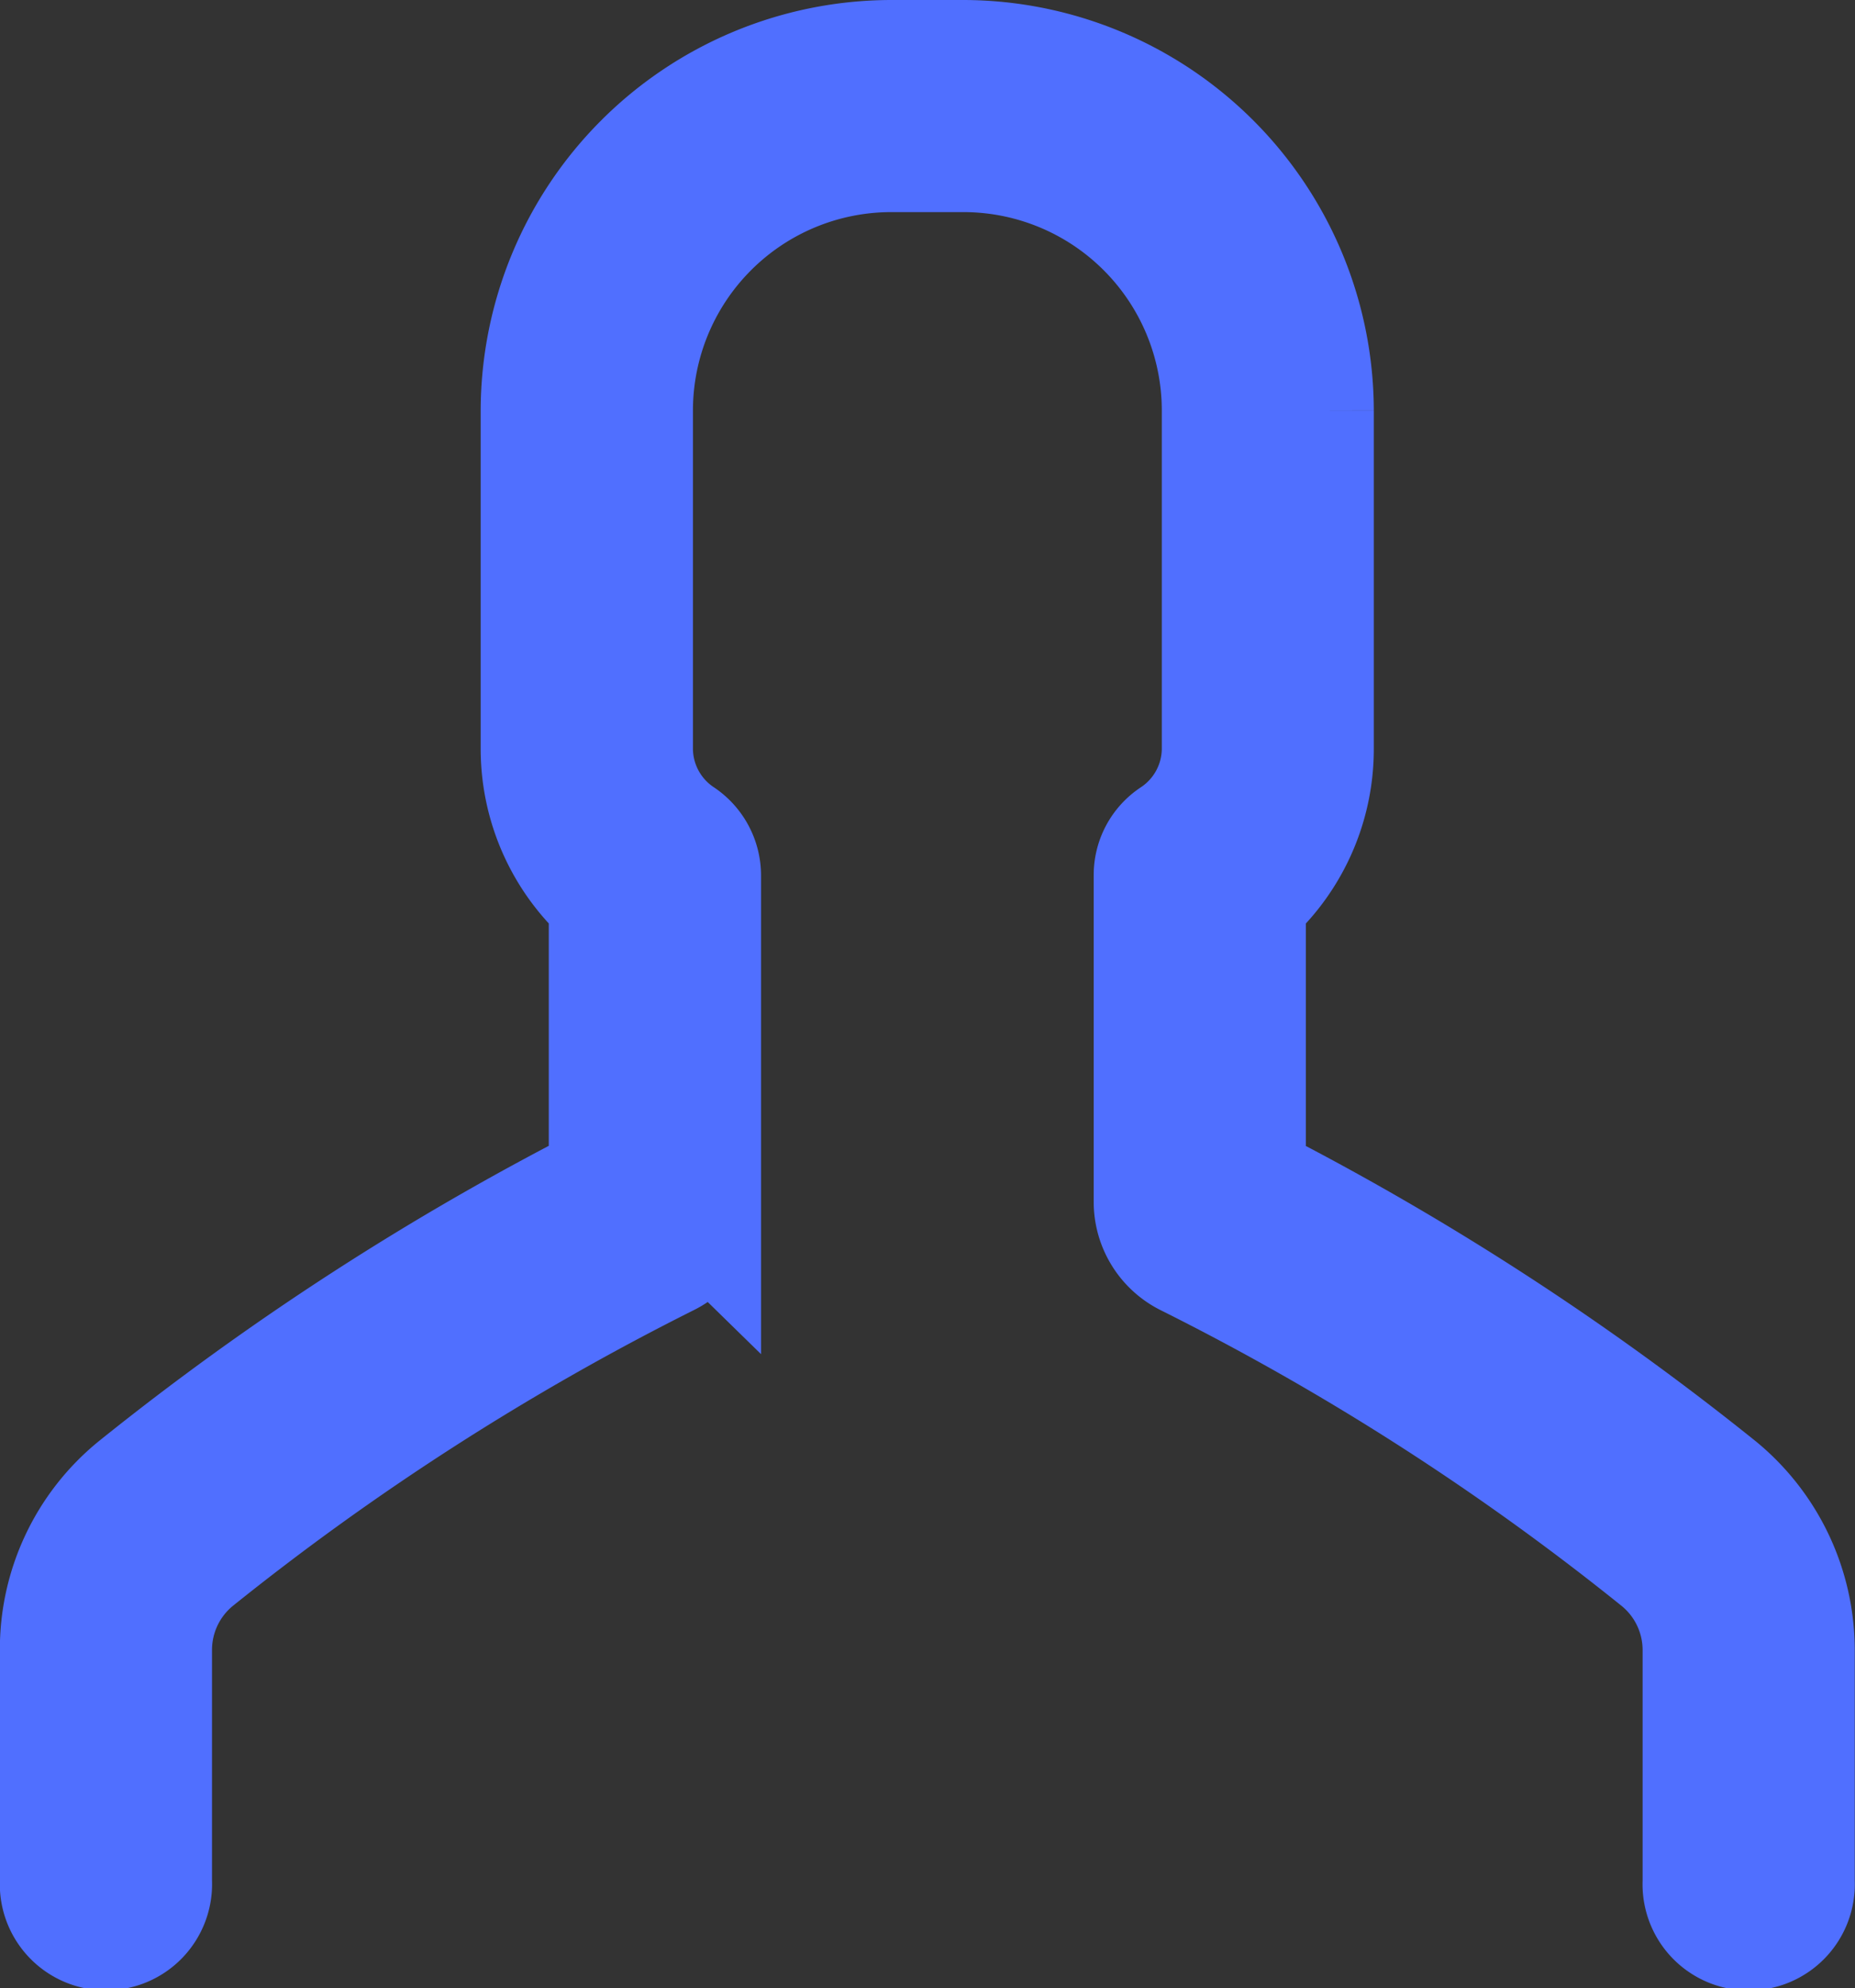 <svg xmlns="http://www.w3.org/2000/svg" width="14.437" height="15.467" viewBox="0 0 14.437 15.467">
  <rect x="0" y="0" width="14.437" height="15.467" fill="#333333" stroke="none"/>
  <g id="Group_115" data-name="Group 115" transform="translate(0.5 0.5)">
    <path id="Path_66" data-name="Path 66" d="M354.923,326.846v-2.536a.326.326,0,0,0-.145-.27.862.862,0,0,1-.385-.717v-2.631a2.044,2.044,0,0,1,2.042-2.042H357a2.044,2.044,0,0,1,2.042,2.042v2.631a.862.862,0,0,1-.385.717.318.318,0,0,0-.145.27v2.536a.442.442,0,0,0,.247.4,20.4,20.4,0,0,1,3.68,2.361.943.943,0,0,1,.345.733v1.8a.326.326,0,1,0,.651,0v-1.8a1.6,1.6,0,0,0-.582-1.237,21.271,21.271,0,0,0-3.69-2.384v-2.246a1.506,1.506,0,0,0,.529-1.148v-2.631A2.7,2.7,0,0,0,357,318h-.566a2.7,2.7,0,0,0-2.693,2.693v2.631a1.506,1.506,0,0,0,.53,1.148v2.246a21.263,21.263,0,0,0-3.69,2.384,1.584,1.584,0,0,0-.582,1.237v1.8a.326.326,0,1,0,.651,0v-1.8a.943.943,0,0,1,.345-.733,20.589,20.589,0,0,1,3.68-2.361.442.442,0,0,0,.247-.4Zm0,0" transform="translate(-350 -318)" fill="#fff" stroke="#506fff" stroke-width="1"/>
  </g>
</svg>
